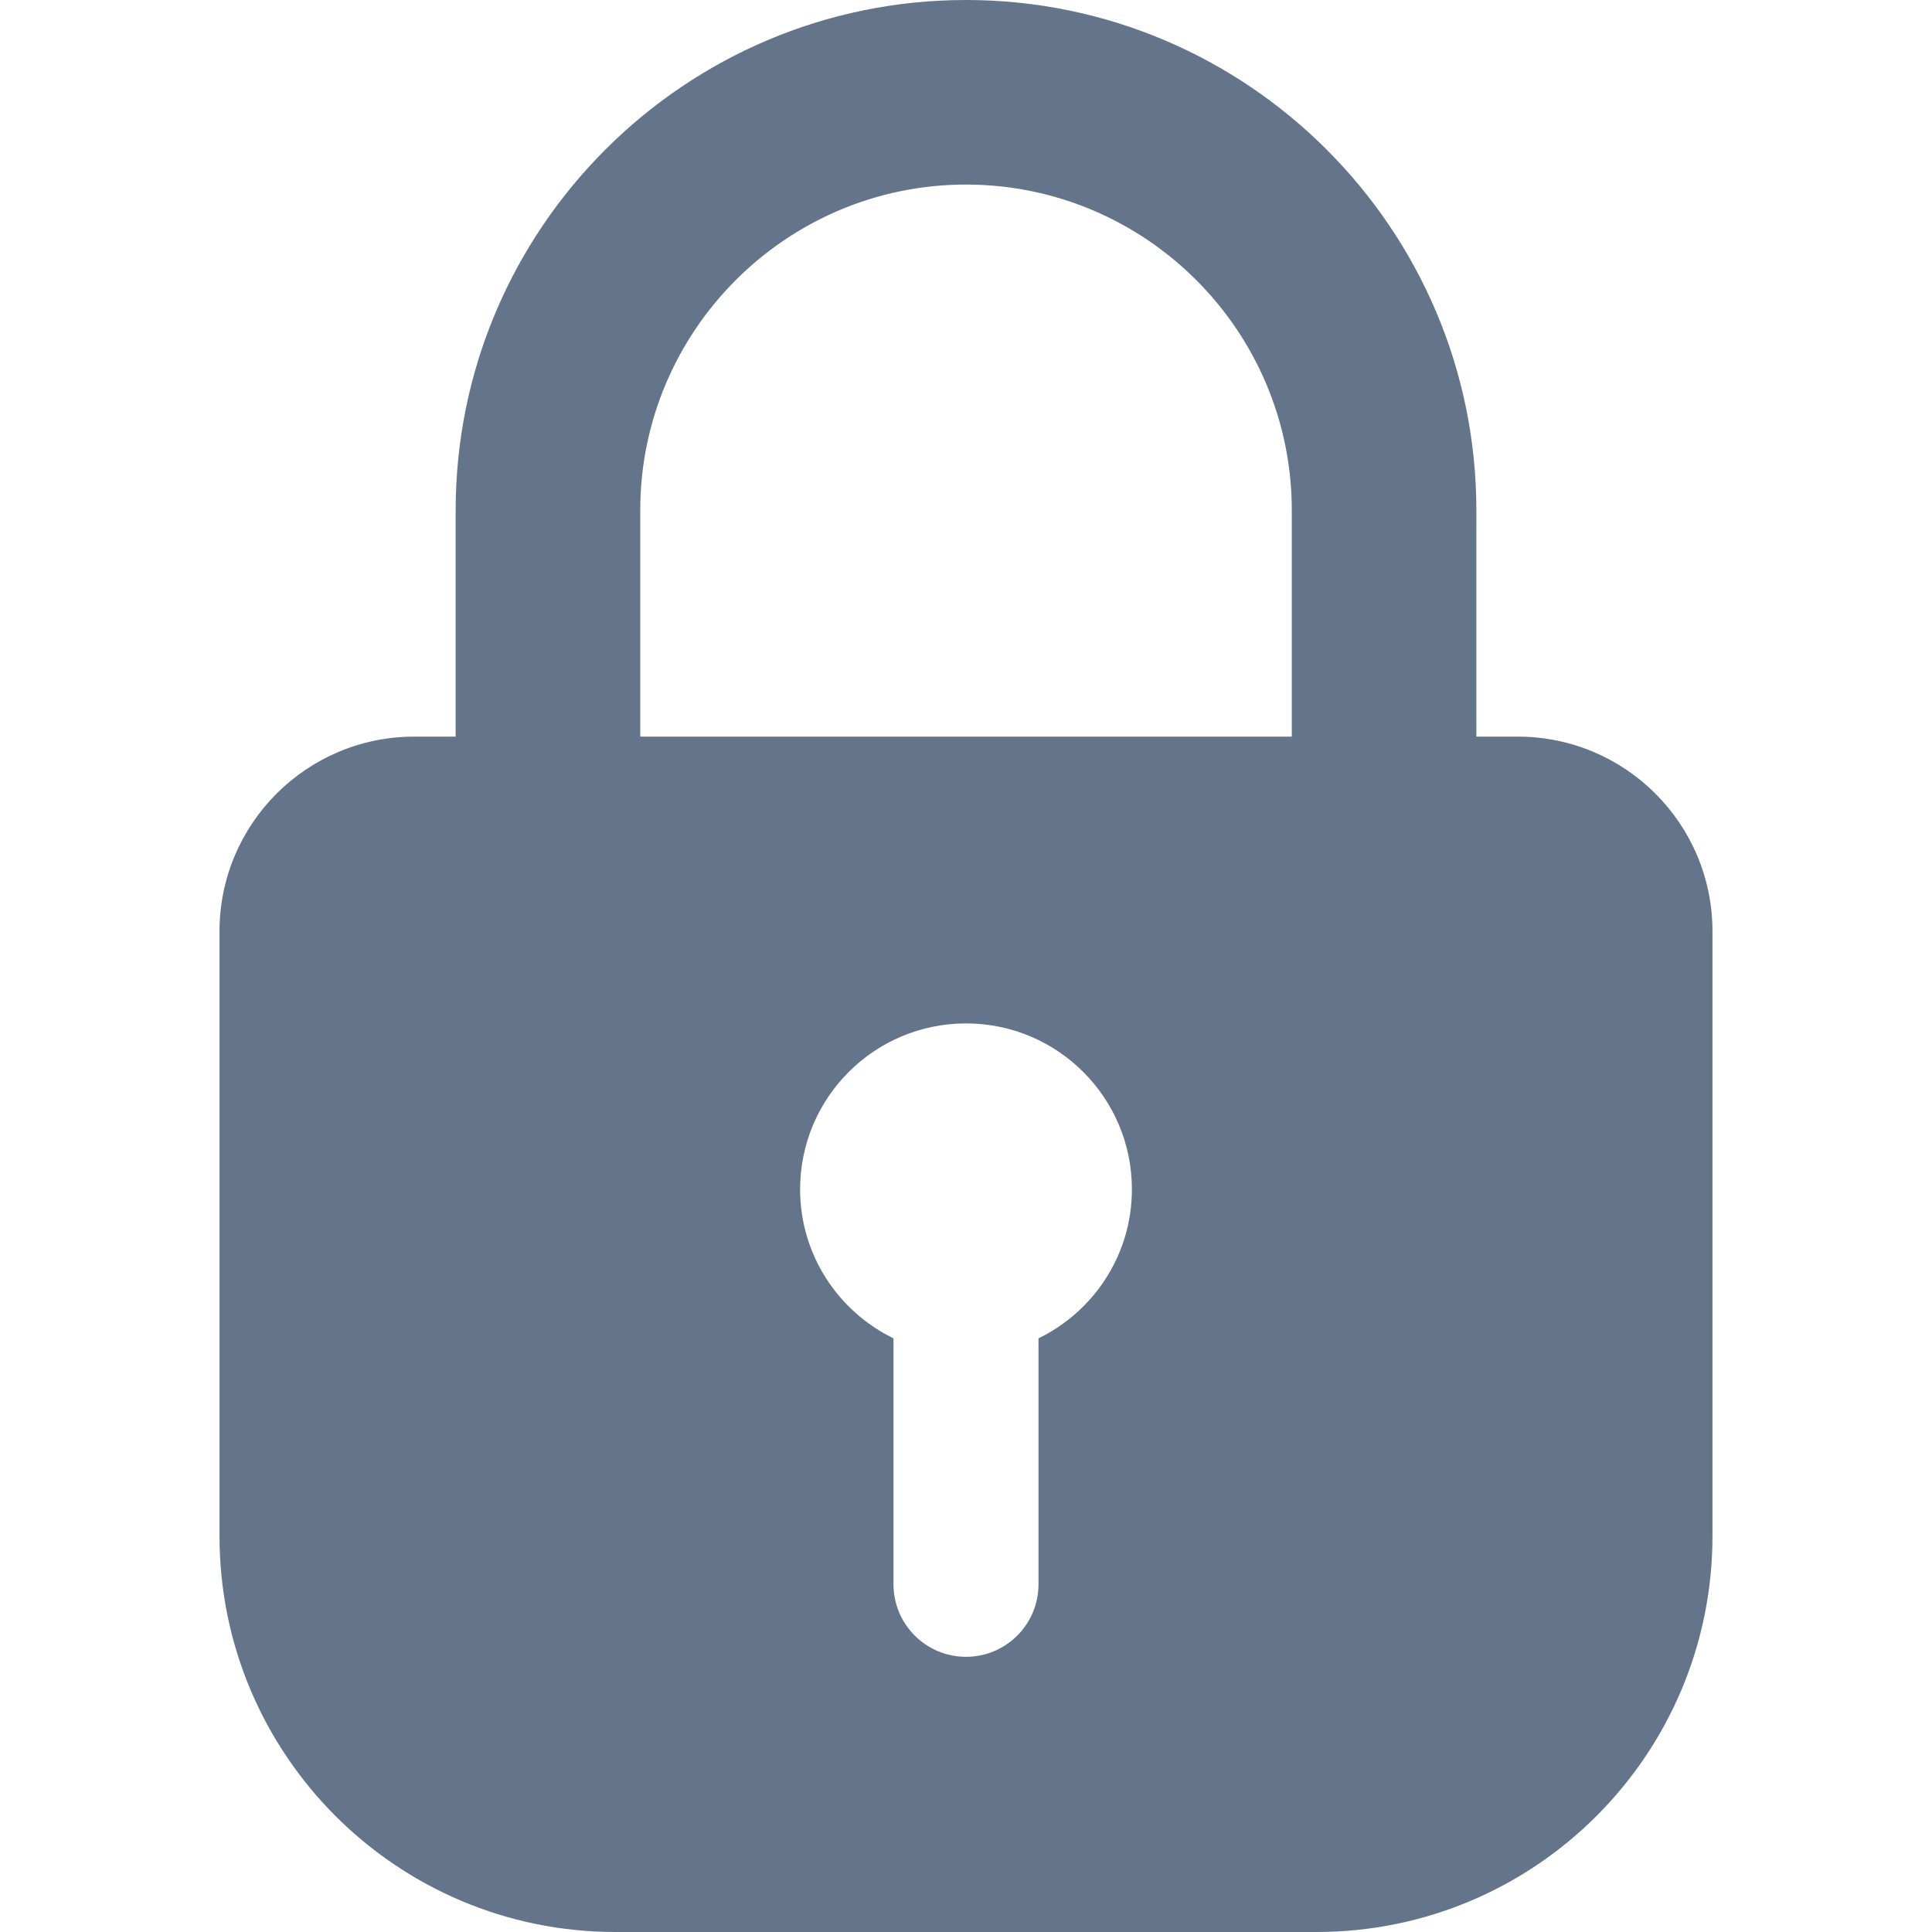 <svg enable-background="new 630 796 200 200" height="200" viewBox="630 796 200 200" width="200" xmlns="http://www.w3.org/2000/svg"><path d="m787.116 872.255h-4.284v-23.424c0-29.132-23.699-52.831-52.832-52.831-29.13 0-52.83 23.699-52.83 52.831v23.424h-4.287c-11.133 0-20.159 9.025-20.159 20.159v62.589c0 22.642 18.354 40.997 40.996 40.997h72.559c22.642 0 40.996-18.355 40.996-40.997v-62.589c0-11.134-9.025-20.159-20.159-20.159zm-49.61 62.29v25.462c0 4.145-3.361 7.506-7.506 7.506s-7.506-3.361-7.506-7.506v-25.462c-5.718-2.788-9.667-8.639-9.667-15.428 0-9.484 7.689-17.174 17.173-17.174 9.485 0 17.174 7.689 17.174 17.174 0 6.789-3.951 12.641-9.668 15.428zm26.22-62.29h-67.448v-23.424c0-18.596 15.128-33.725 33.723-33.725 18.597 0 33.725 15.129 33.725 33.725z" fill="#64748b"/></svg>
